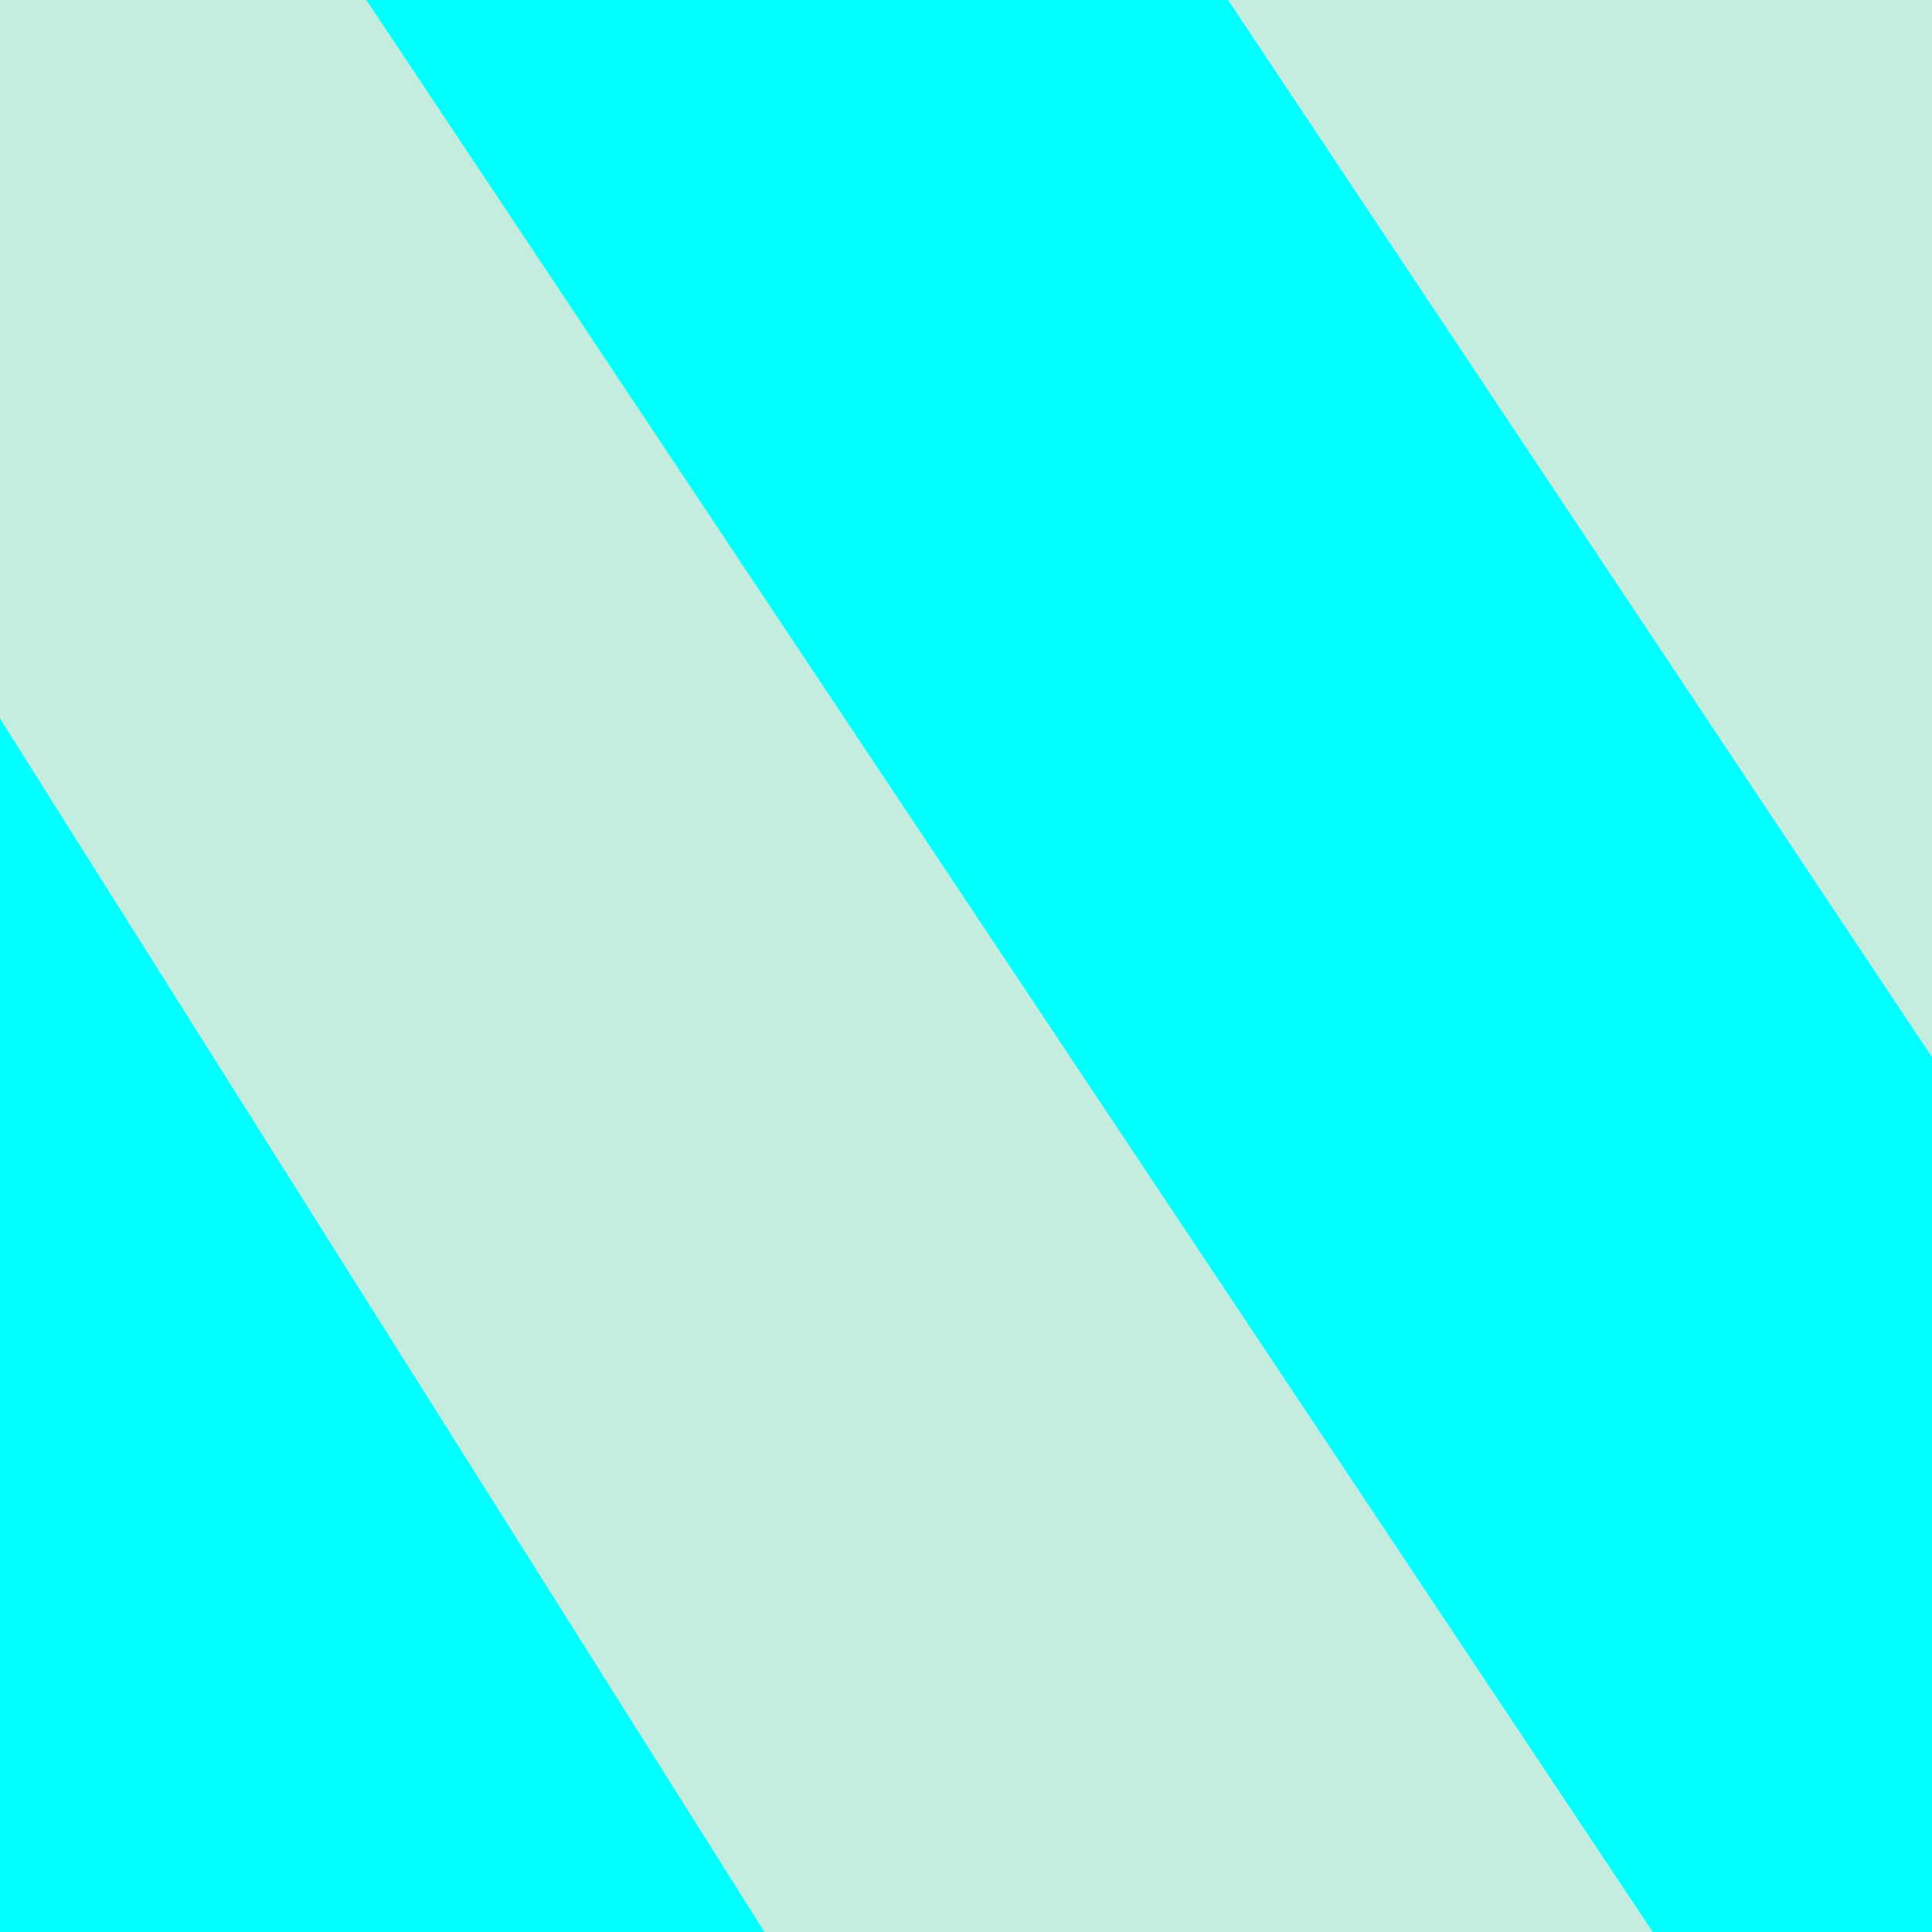 <?xml version="1.0" encoding="UTF-8" standalone="no"?>
<!-- Created with Inkscape (http://www.inkscape.org/) -->

<svg
   xmlns:dc="http://purl.org/dc/elements/1.1/"
   xmlns:cc="http://creativecommons.org/ns#"
   xmlns:rdf="http://www.w3.org/1999/02/22-rdf-syntax-ns#"
   xmlns:svg="http://www.w3.org/2000/svg"
   xmlns="http://www.w3.org/2000/svg"
   xmlns:sodipodi="http://sodipodi.sourceforge.net/DTD/sodipodi-0.dtd"
   xmlns:inkscape="http://www.inkscape.org/namespaces/inkscape"
   width="100"
   height="100"
   id="svg2"
   version="1.1"
   inkscape:version="0.48.2 r9819"
   sodipodi:docname="New document 1">
  <defs
     id="defs4" />
  <sodipodi:namedview
     id="base"
     pagecolor="#ffffff"
     bordercolor="#666666"
     borderopacity="1.0"
     inkscape:pageopacity="0.0"
     inkscape:pageshadow="2"
     inkscape:zoom="0.35"
     inkscape:cx="764.23791"
     inkscape:cy="-1387.6632"
     inkscape:document-units="px"
     inkscape:current-layer="layer1"
     showgrid="false"
     fit-margin-top="0"
     fit-margin-left="0"
     fit-margin-right="0"
     fit-margin-bottom="0"
     inkscape:window-width="1206"
     inkscape:window-height="768"
     inkscape:window-x="0"
     inkscape:window-y="22"
     inkscape:window-maximized="0" />
  <g
     inkscape:label="Layer 1"
     inkscape:groupmode="layer"
     id="layer1"
     transform="translate(-71.024,-419.975)">
    <rect
       style="fill:#c4eddf;fill-opacity:1"
       id="rect3783"
       width="457.143"
       height="291.429"
       x="12.857"
       y="274.362" />
    <rect
       style="fill:#00ffff;fill-opacity:1"
       id="rect3785"
       width="34.286"
       height="268.571"
       x="-217.904"
       y="310.043"
       transform="matrix(0.846,-0.533,0.533,0.846,0,0)" />
    <rect
       style="fill:#00ffff;fill-opacity:1"
       id="rect3820"
       width="37.143"
       height="422.857"
       x="-157.934"
       y="214.218"
       transform="matrix(0.832,-0.554,0.554,0.832,0,0)" />
    <rect
       style="fill:#00ffff;fill-opacity:1"
       id="rect3822"
       width="40"
       height="482.857"
       x="-89.672"
       y="205.123"
       transform="matrix(0.832,-0.555,0.555,0.832,0,0)" />
    <rect
       style="fill:#00ffff;fill-opacity:1"
       id="rect3846"
       width="40"
       height="477.143"
       x="-10.687"
       y="254.957"
       transform="matrix(0.824,-0.566,0.566,0.824,0,0)" />
    <rect
       style="fill:#00ffff;fill-opacity:1"
       id="rect3848"
       width="42.857"
       height="514.286"
       x="72.21"
       y="257.729"
       transform="matrix(0.824,-0.566,0.566,0.824,0,0)" />
    <rect
       style="fill:#00ffff;fill-opacity:1"
       id="rect3850"
       width="40"
       height="454.286"
       x="147.694"
       y="291.314"
       transform="matrix(0.817,-0.576,0.576,0.817,0,0)" />
  </g>
</svg>
